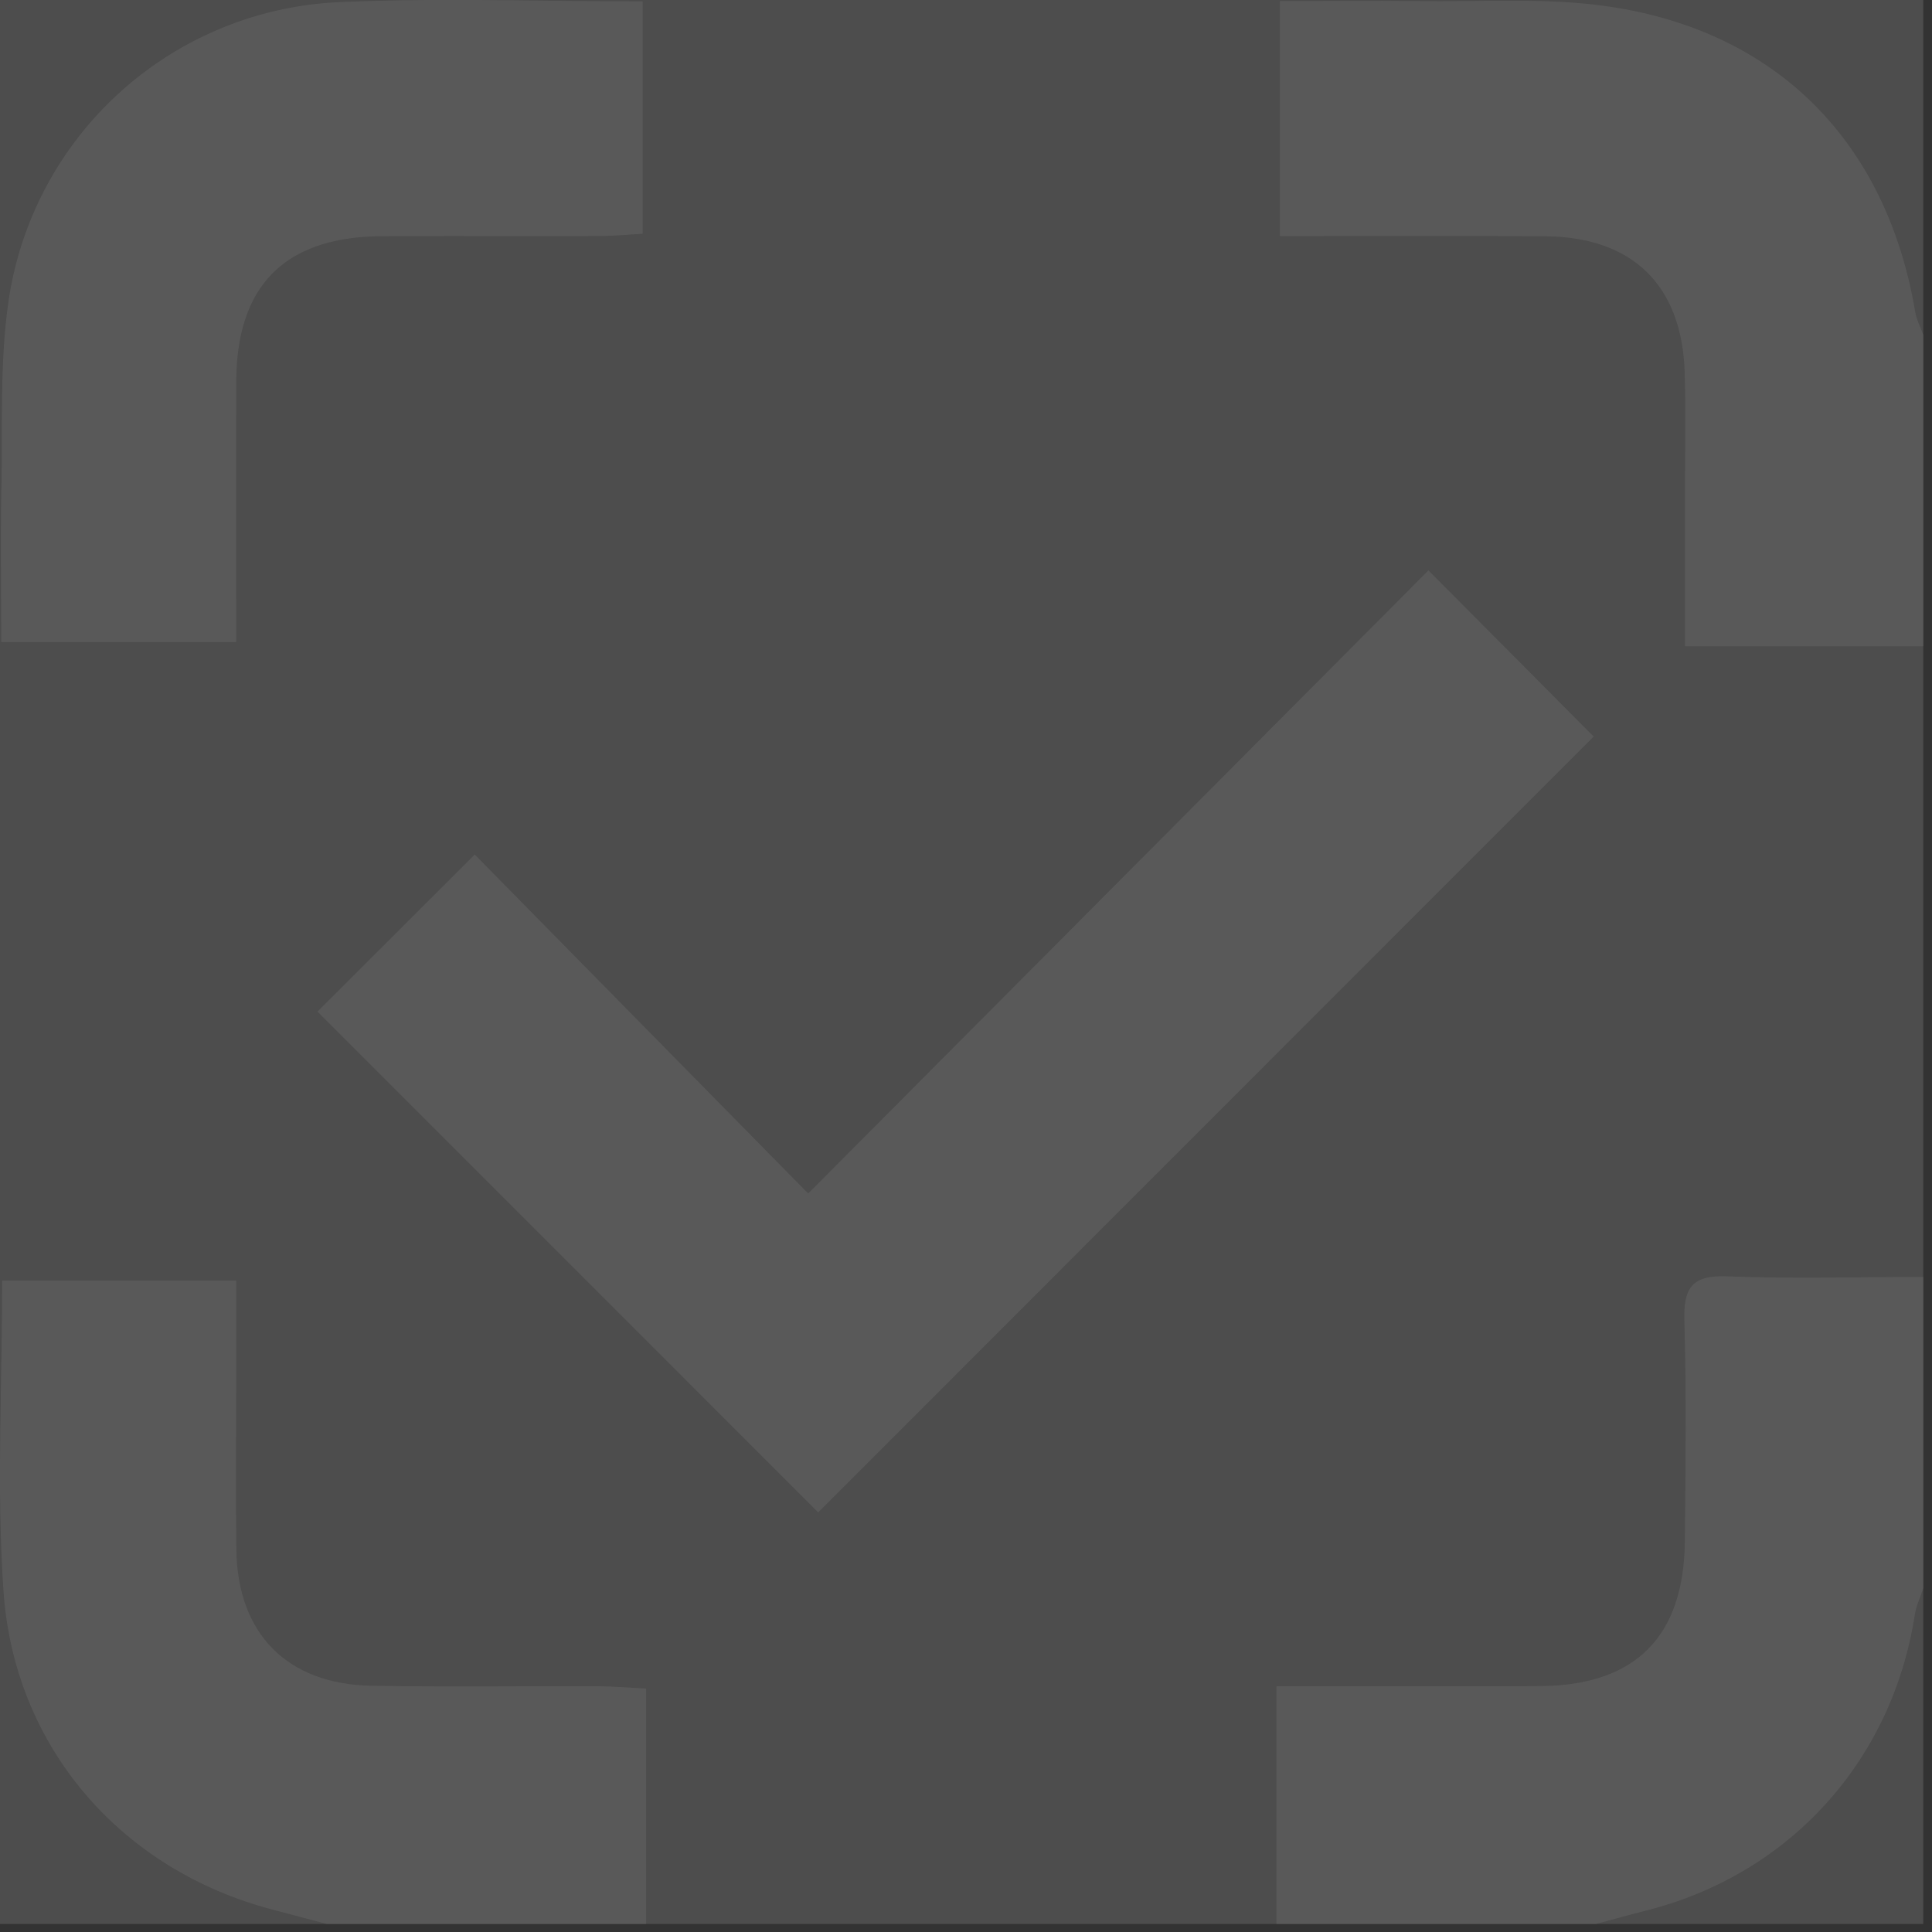 <svg xmlns="http://www.w3.org/2000/svg" width="25" height="25" viewBox="0 0 25 25"><rect x="0" y="0" width="25" height="25" fill="#333333" stroke="none"/><defs><clipPath id="osj3a"><path d="M0 24.896V0h24.887v24.896z"/></clipPath></defs><g><g opacity=".5"><g opacity=".5"><g opacity=".5"><path fill="#fff" d="M0 24.896V0h24.887v24.896z"/></g><g clip-path="url(#osj3a)" opacity=".5"><path fill="#fff" d="M4.229 24.896l-.706-.187c-1.95-.512-3.34-2.094-3.478-4.126-.09-1.317-.017-2.644-.017-4.012h3.028v1.362c0 .706-.007 1.413.002 2.119.015 1.09.658 1.743 1.753 1.762.97.017 1.942.003 2.913.006.189 0 .378.017.637.03v3.046z"/></g><g clip-path="url(#osj3a)" opacity=".5"><path fill="#fff" d="M24.887 8.362h-3.083V6.408c-.001-.53.012-1.06-.004-1.59-.035-1.128-.676-1.753-1.808-1.761-1.127-.008-2.255-.002-3.43-.002V.014c.594 0 1.188-.007 1.782 0 .828.013 1.668-.05 2.481.072 2.187.324 3.592 1.772 3.958 3.953.017.1.069.197.104.295z"/></g><g clip-path="url(#osj3a)" opacity=".5"><path fill="#fff" d="M16.518 24.896v-3.077h2.103c.44 0 .881.003 1.322-.001 1.22-.013 1.846-.638 1.859-1.87.009-.952.021-1.905-.006-2.857-.013-.426.098-.594.554-.575.844.033 1.691.008 2.537.007v4.027c-.037.116-.092.228-.11.347-.295 1.894-1.622 3.357-3.475 3.825-.218.055-.435.116-.652.174z"/></g><g clip-path="url(#osj3a)" opacity=".5"><path fill="#fff" d="M4.109 13.09l2.034-2.032 4.315 4.386 8.026-8.063 2.138 2.15c-3.334 3.335-6.709 6.71-10.035 10.039l-6.478-6.48"/></g><g clip-path="url(#osj3a)" opacity=".5"><path fill="#fff" d="M8.316.018v3.007c-.186.01-.371.028-.557.029-.935.003-1.869-.002-2.804.002-1.261.004-1.894.63-1.898 1.882-.004 1.109-.001 2.218-.001 3.37H.016c0-.684-.011-1.366.003-2.047.015-.792-.022-1.594.093-2.373A4.527 4.527 0 0 1 4.388.028c1.284-.057 2.574-.01 3.928-.01"/></g></g></g></g></svg>